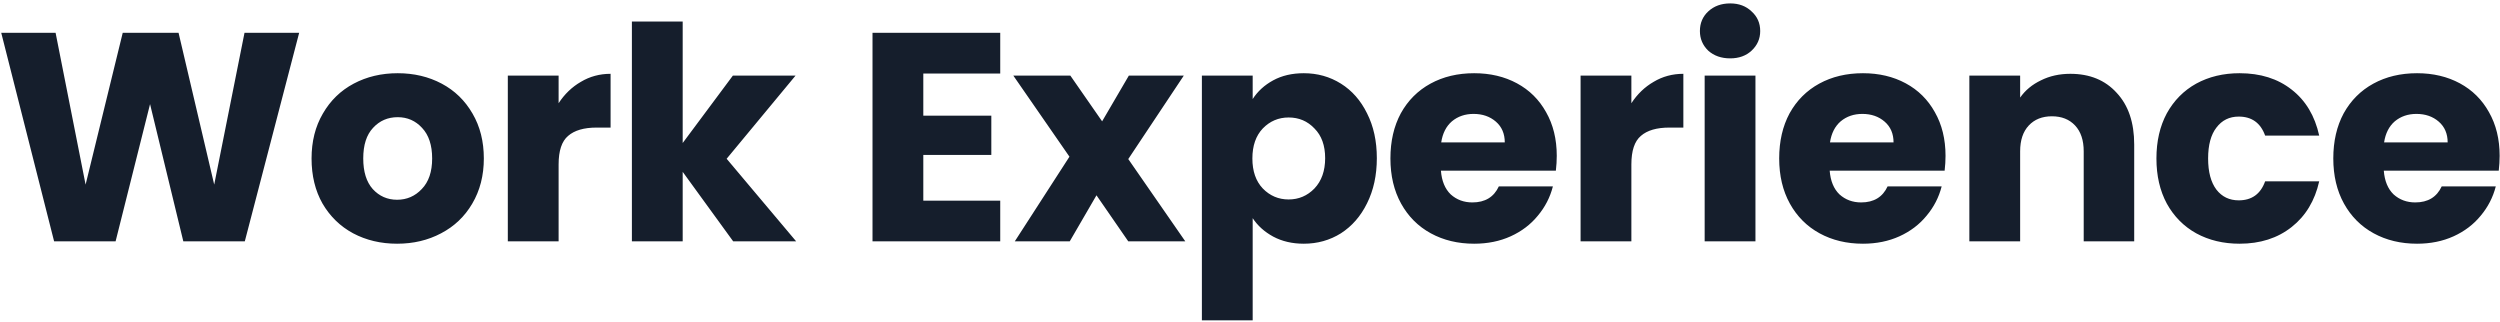 <svg width="404" height="52" viewBox="0 0 404 52" fill="none" xmlns="http://www.w3.org/2000/svg">
<path d="M48.344 5.304L39.56 39H29.624L24.248 16.824L18.68 39H8.744L0.2 5.304H8.984L13.832 29.832L19.832 5.304H28.856L34.616 29.832L39.512 5.304H48.344ZM64.172 39.384C61.548 39.384 59.18 38.824 57.068 37.704C54.988 36.584 53.34 34.984 52.124 32.904C50.94 30.824 50.348 28.392 50.348 25.608C50.348 22.856 50.956 20.44 52.172 18.36C53.388 16.248 55.052 14.632 57.164 13.512C59.276 12.392 61.644 11.832 64.268 11.832C66.892 11.832 69.26 12.392 71.372 13.512C73.484 14.632 75.148 16.248 76.364 18.36C77.58 20.44 78.188 22.856 78.188 25.608C78.188 28.36 77.564 30.792 76.316 32.904C75.1 34.984 73.42 36.584 71.276 37.704C69.164 38.824 66.796 39.384 64.172 39.384ZM64.172 32.28C65.74 32.28 67.068 31.704 68.156 30.552C69.276 29.4 69.836 27.752 69.836 25.608C69.836 23.464 69.292 21.816 68.204 20.664C67.148 19.512 65.836 18.936 64.268 18.936C62.668 18.936 61.34 19.512 60.284 20.664C59.228 21.784 58.7 23.432 58.7 25.608C58.7 27.752 59.212 29.4 60.236 30.552C61.292 31.704 62.604 32.28 64.172 32.28ZM90.271 16.68C91.231 15.208 92.431 14.056 93.871 13.224C95.311 12.36 96.911 11.928 98.671 11.928V20.616H96.415C94.367 20.616 92.831 21.064 91.807 21.96C90.783 22.824 90.271 24.36 90.271 26.568V39H82.063V12.216H90.271V16.68ZM118.482 39L110.322 27.768V39H102.114V3.48H110.322V23.112L118.434 12.216H128.562L117.426 25.656L128.658 39H118.482ZM149.206 11.88V18.696H160.198V25.032H149.206V32.424H161.638V39H140.998V5.304H161.638V11.88H149.206ZM182.327 39L177.191 31.56L172.871 39H163.991L172.823 25.32L163.751 12.216H172.967L178.103 19.608L182.423 12.216H191.303L182.327 25.704L191.543 39H182.327ZM202.433 16.008C203.233 14.76 204.337 13.752 205.745 12.984C207.153 12.216 208.801 11.832 210.689 11.832C212.897 11.832 214.897 12.392 216.689 13.512C218.481 14.632 219.889 16.232 220.913 18.312C221.969 20.392 222.497 22.808 222.497 25.56C222.497 28.312 221.969 30.744 220.913 32.856C219.889 34.936 218.481 36.552 216.689 37.704C214.897 38.824 212.897 39.384 210.689 39.384C208.833 39.384 207.185 39 205.745 38.232C204.337 37.464 203.233 36.472 202.433 35.256V51.768H194.225V12.216H202.433V16.008ZM214.145 25.56C214.145 23.512 213.569 21.912 212.417 20.76C211.297 19.576 209.905 18.984 208.241 18.984C206.609 18.984 205.217 19.576 204.065 20.76C202.945 21.944 202.385 23.56 202.385 25.608C202.385 27.656 202.945 29.272 204.065 30.456C205.217 31.64 206.609 32.232 208.241 32.232C209.873 32.232 211.265 31.64 212.417 30.456C213.569 29.24 214.145 27.608 214.145 25.56ZM251.572 25.176C251.572 25.944 251.524 26.744 251.428 27.576H232.852C232.98 29.24 233.508 30.52 234.436 31.416C235.396 32.28 236.564 32.712 237.94 32.712C239.988 32.712 241.412 31.848 242.212 30.12H250.948C250.5 31.88 249.684 33.464 248.5 34.872C247.348 36.28 245.892 37.384 244.132 38.184C242.372 38.984 240.404 39.384 238.228 39.384C235.604 39.384 233.268 38.824 231.22 37.704C229.172 36.584 227.572 34.984 226.42 32.904C225.268 30.824 224.692 28.392 224.692 25.608C224.692 22.824 225.252 20.392 226.372 18.312C227.524 16.232 229.124 14.632 231.172 13.512C233.22 12.392 235.572 11.832 238.228 11.832C240.82 11.832 243.124 12.376 245.14 13.464C247.156 14.552 248.724 16.104 249.844 18.12C250.996 20.136 251.572 22.488 251.572 25.176ZM243.172 23.016C243.172 21.608 242.692 20.488 241.732 19.656C240.772 18.824 239.572 18.408 238.132 18.408C236.756 18.408 235.588 18.808 234.628 19.608C233.7 20.408 233.124 21.544 232.9 23.016H243.172ZM263.63 16.68C264.59 15.208 265.79 14.056 267.23 13.224C268.67 12.36 270.27 11.928 272.03 11.928V20.616H269.774C267.726 20.616 266.19 21.064 265.166 21.96C264.142 22.824 263.63 24.36 263.63 26.568V39H255.422V12.216H263.63V16.68ZM279.601 9.432C278.161 9.432 276.977 9.016 276.049 8.184C275.153 7.32 274.705 6.264 274.705 5.016C274.705 3.736 275.153 2.68 276.049 1.848C276.977 0.984 278.161 0.552 279.601 0.552C281.009 0.552 282.161 0.984 283.057 1.848C283.985 2.68 284.449 3.736 284.449 5.016C284.449 6.264 283.985 7.32 283.057 8.184C282.161 9.016 281.009 9.432 279.601 9.432ZM283.681 12.216V39H275.473V12.216H283.681ZM314.397 25.176C314.397 25.944 314.349 26.744 314.253 27.576H295.677C295.805 29.24 296.333 30.52 297.261 31.416C298.221 32.28 299.389 32.712 300.765 32.712C302.813 32.712 304.237 31.848 305.037 30.12H313.773C313.325 31.88 312.509 33.464 311.325 34.872C310.173 36.28 308.717 37.384 306.957 38.184C305.197 38.984 303.229 39.384 301.053 39.384C298.429 39.384 296.093 38.824 294.045 37.704C291.997 36.584 290.397 34.984 289.245 32.904C288.093 30.824 287.517 28.392 287.517 25.608C287.517 22.824 288.077 20.392 289.197 18.312C290.349 16.232 291.949 14.632 293.997 13.512C296.045 12.392 298.397 11.832 301.053 11.832C303.645 11.832 305.949 12.376 307.965 13.464C309.981 14.552 311.549 16.104 312.669 18.12C313.821 20.136 314.397 22.488 314.397 25.176ZM305.997 23.016C305.997 21.608 305.517 20.488 304.557 19.656C303.597 18.824 302.397 18.408 300.957 18.408C299.581 18.408 298.413 18.808 297.453 19.608C296.525 20.408 295.949 21.544 295.725 23.016H305.997ZM334.567 11.928C337.703 11.928 340.199 12.952 342.055 15C343.943 17.016 344.887 19.8 344.887 23.352V39H336.727V24.456C336.727 22.664 336.263 21.272 335.335 20.28C334.407 19.288 333.159 18.792 331.591 18.792C330.023 18.792 328.775 19.288 327.847 20.28C326.919 21.272 326.455 22.664 326.455 24.456V39H318.247V12.216H326.455V15.768C327.287 14.584 328.407 13.656 329.815 12.984C331.223 12.28 332.807 11.928 334.567 11.928ZM348.479 25.608C348.479 22.824 349.039 20.392 350.159 18.312C351.311 16.232 352.895 14.632 354.911 13.512C356.959 12.392 359.295 11.832 361.919 11.832C365.279 11.832 368.079 12.712 370.319 14.472C372.591 16.232 374.079 18.712 374.783 21.912H366.047C365.311 19.864 363.887 18.84 361.775 18.84C360.271 18.84 359.071 19.432 358.175 20.616C357.279 21.768 356.831 23.432 356.831 25.608C356.831 27.784 357.279 29.464 358.175 30.648C359.071 31.8 360.271 32.376 361.775 32.376C363.887 32.376 365.311 31.352 366.047 29.304H374.783C374.079 32.44 372.591 34.904 370.319 36.696C368.047 38.488 365.247 39.384 361.919 39.384C359.295 39.384 356.959 38.824 354.911 37.704C352.895 36.584 351.311 34.984 350.159 32.904C349.039 30.824 348.479 28.392 348.479 25.608ZM403.941 25.176C403.941 25.944 403.893 26.744 403.798 27.576H385.221C385.349 29.24 385.877 30.52 386.805 31.416C387.765 32.28 388.933 32.712 390.309 32.712C392.358 32.712 393.781 31.848 394.581 30.12H403.318C402.87 31.88 402.054 33.464 400.87 34.872C399.718 36.28 398.262 37.384 396.502 38.184C394.741 38.984 392.773 39.384 390.597 39.384C387.973 39.384 385.637 38.824 383.589 37.704C381.541 36.584 379.941 34.984 378.789 32.904C377.637 30.824 377.061 28.392 377.061 25.608C377.061 22.824 377.621 20.392 378.741 18.312C379.893 16.232 381.493 14.632 383.541 13.512C385.589 12.392 387.941 11.832 390.597 11.832C393.189 11.832 395.494 12.376 397.51 13.464C399.525 14.552 401.094 16.104 402.214 18.12C403.365 20.136 403.941 22.488 403.941 25.176ZM395.541 23.016C395.541 21.608 395.061 20.488 394.101 19.656C393.141 18.824 391.941 18.408 390.502 18.408C389.125 18.408 387.957 18.808 386.997 19.608C386.069 20.408 385.493 21.544 385.269 23.016H395.541Z" fill="#151E2C"/>
</svg>

